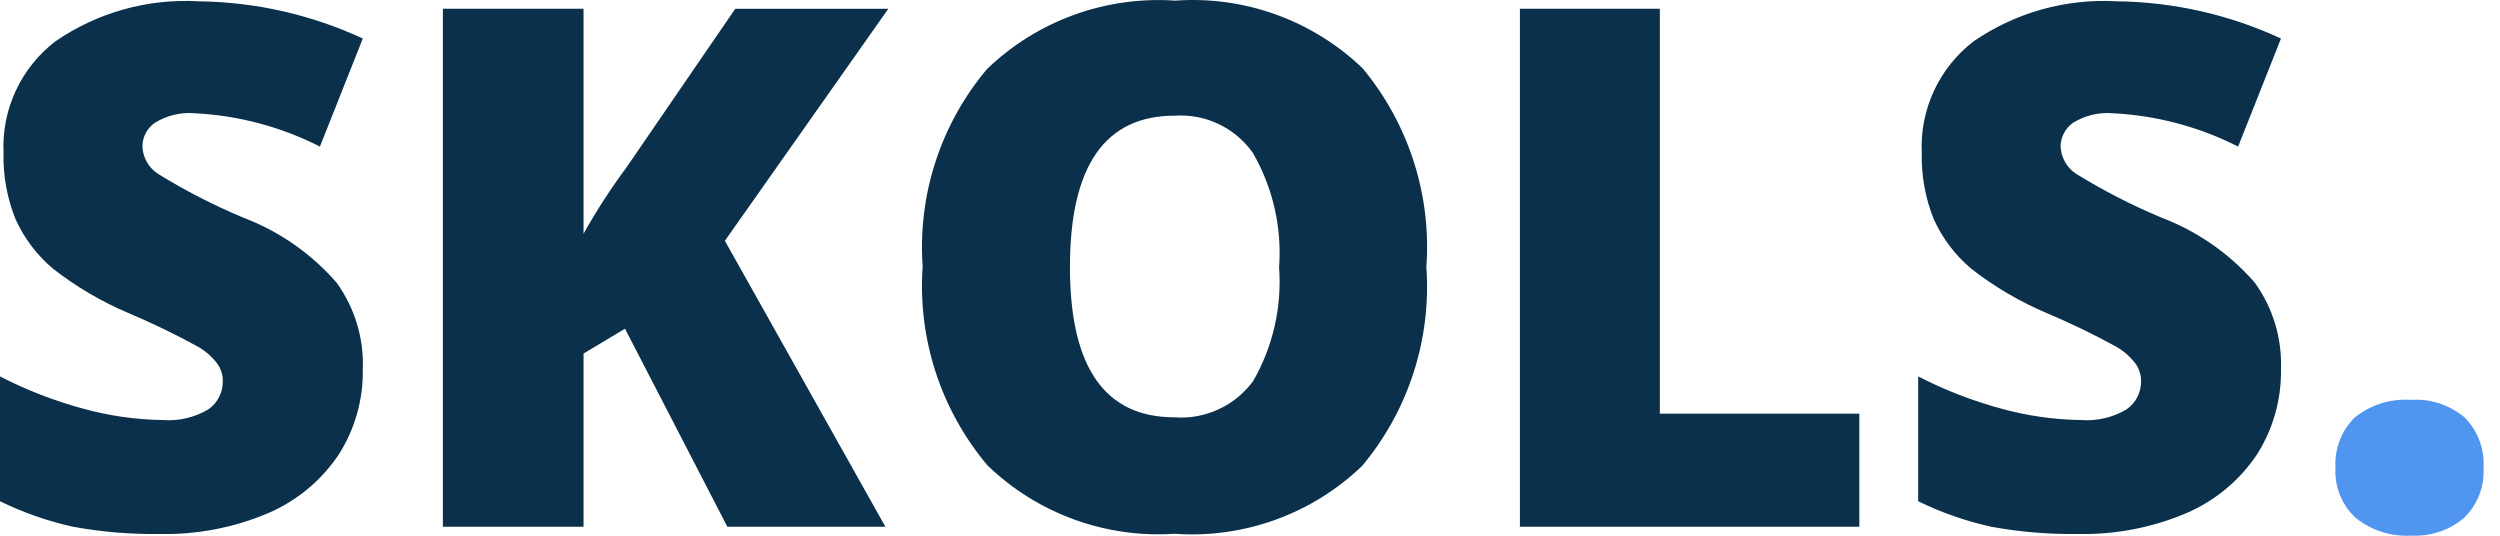 <svg width="84" height="18" viewBox="0 0 84 18" fill="none" xmlns="http://www.w3.org/2000/svg">
<path d="M12.19 12.413C12.207 13.433 11.921 14.436 11.368 15.293C10.783 16.159 9.961 16.836 9 17.246C7.852 17.731 6.615 17.968 5.369 17.942C4.391 17.956 3.414 17.874 2.452 17.698C1.604 17.51 0.781 17.223 0 16.842V12.648C0.892 13.107 1.829 13.47 2.797 13.732C3.666 13.972 4.562 14.1 5.463 14.113C5.999 14.154 6.536 14.03 6.999 13.756C7.151 13.651 7.274 13.51 7.359 13.346C7.444 13.182 7.488 13 7.486 12.816C7.491 12.592 7.42 12.374 7.284 12.197C7.113 11.975 6.898 11.789 6.654 11.65C5.904 11.238 5.133 10.864 4.345 10.531C3.429 10.146 2.568 9.642 1.785 9.031C1.244 8.578 0.813 8.008 0.522 7.365C0.238 6.658 0.1 5.901 0.118 5.139C0.085 4.42 0.225 3.704 0.529 3.051C0.832 2.398 1.289 1.828 1.86 1.39C3.272 0.418 4.967 -0.055 6.678 0.044C8.583 0.067 10.462 0.493 12.19 1.294L10.75 4.925C9.44 4.259 8.004 3.878 6.536 3.805C6.068 3.767 5.601 3.88 5.202 4.127C5.073 4.217 4.968 4.336 4.896 4.475C4.823 4.614 4.785 4.768 4.785 4.925C4.794 5.108 4.845 5.287 4.936 5.446C5.027 5.605 5.154 5.741 5.308 5.841C6.228 6.408 7.191 6.902 8.188 7.318C9.391 7.777 10.463 8.525 11.309 9.496C11.921 10.343 12.231 11.37 12.19 12.413ZM29.749 17.698H24.439L21 11.044L19.607 11.879V17.698H14.881V0.294H19.607V7.854C20.039 7.082 20.52 6.339 21.047 5.629L24.704 0.296H29.847L24.356 8.091L29.749 17.698ZM47.926 8.972C48.098 11.393 47.326 13.787 45.772 15.65C44.939 16.451 43.947 17.069 42.86 17.462C41.773 17.856 40.616 18.017 39.463 17.935C38.313 18.011 37.161 17.846 36.079 17.45C34.997 17.055 34.009 16.437 33.18 15.638C31.611 13.776 30.83 11.376 31.001 8.948C30.833 6.54 31.61 4.161 33.167 2.316C34.002 1.514 34.996 0.895 36.084 0.5C37.173 0.105 38.332 -0.058 39.487 0.021C40.638 -0.061 41.792 0.098 42.877 0.49C43.962 0.882 44.952 1.497 45.784 2.295C47.333 4.161 48.101 6.553 47.926 8.972ZM35.95 8.972C35.95 12.339 37.121 14.022 39.463 14.022C39.971 14.06 40.48 13.968 40.942 13.754C41.404 13.541 41.805 13.214 42.106 12.803C42.772 11.645 43.075 10.315 42.977 8.983C43.076 7.641 42.769 6.302 42.096 5.137C41.804 4.723 41.41 4.39 40.953 4.171C40.496 3.952 39.99 3.854 39.484 3.887C37.128 3.88 35.95 5.575 35.95 8.972ZM51.069 17.698V0.294H55.771V13.9H62.474V17.698H51.069ZM76.641 12.413C76.657 13.433 76.371 14.436 75.819 15.293C75.234 16.159 74.411 16.836 73.451 17.246C72.303 17.731 71.066 17.968 69.82 17.942C68.842 17.956 67.865 17.874 66.903 17.698C66.055 17.51 65.232 17.223 64.451 16.842V12.648C65.343 13.107 66.281 13.47 67.249 13.732C68.118 13.972 69.014 14.1 69.915 14.113C70.452 14.154 70.988 14.03 71.451 13.756C71.603 13.651 71.727 13.51 71.812 13.346C71.897 13.182 71.941 13 71.939 12.816C71.944 12.592 71.873 12.374 71.737 12.197C71.565 11.975 71.351 11.789 71.107 11.65C70.356 11.238 69.586 10.864 68.797 10.531C67.882 10.146 67.021 9.642 66.237 9.031C65.697 8.578 65.265 8.008 64.975 7.365C64.691 6.658 64.553 5.901 64.571 5.139C64.537 4.42 64.678 3.704 64.981 3.051C65.284 2.398 65.741 1.828 66.312 1.39C67.724 0.419 69.419 -0.055 71.129 0.044C73.034 0.067 74.912 0.493 76.641 1.294L75.201 4.925C73.89 4.259 72.454 3.878 70.986 3.805C70.519 3.767 70.051 3.88 69.653 4.127C69.524 4.217 69.419 4.336 69.347 4.475C69.274 4.614 69.236 4.768 69.236 4.925C69.244 5.108 69.296 5.287 69.387 5.446C69.478 5.605 69.605 5.741 69.759 5.841C70.679 6.408 71.642 6.902 72.639 7.318C73.842 7.777 74.914 8.525 75.76 9.496C76.371 10.343 76.681 11.37 76.641 12.413Z" fill="#0A304B"/>
<path d="M78.472 15.722C78.453 15.41 78.5 15.098 78.611 14.807C78.721 14.515 78.893 14.251 79.115 14.031C79.648 13.601 80.324 13.388 81.008 13.435C81.665 13.391 82.314 13.605 82.817 14.031C83.035 14.252 83.204 14.518 83.312 14.809C83.421 15.1 83.467 15.411 83.447 15.722C83.465 16.032 83.415 16.342 83.302 16.632C83.189 16.922 83.015 17.184 82.793 17.4C82.296 17.821 81.657 18.034 81.008 17.996C80.337 18.034 79.675 17.822 79.151 17.4C78.921 17.188 78.74 16.928 78.623 16.637C78.505 16.347 78.454 16.034 78.472 15.722V15.722Z" fill="#5095F0"/>
</svg>
